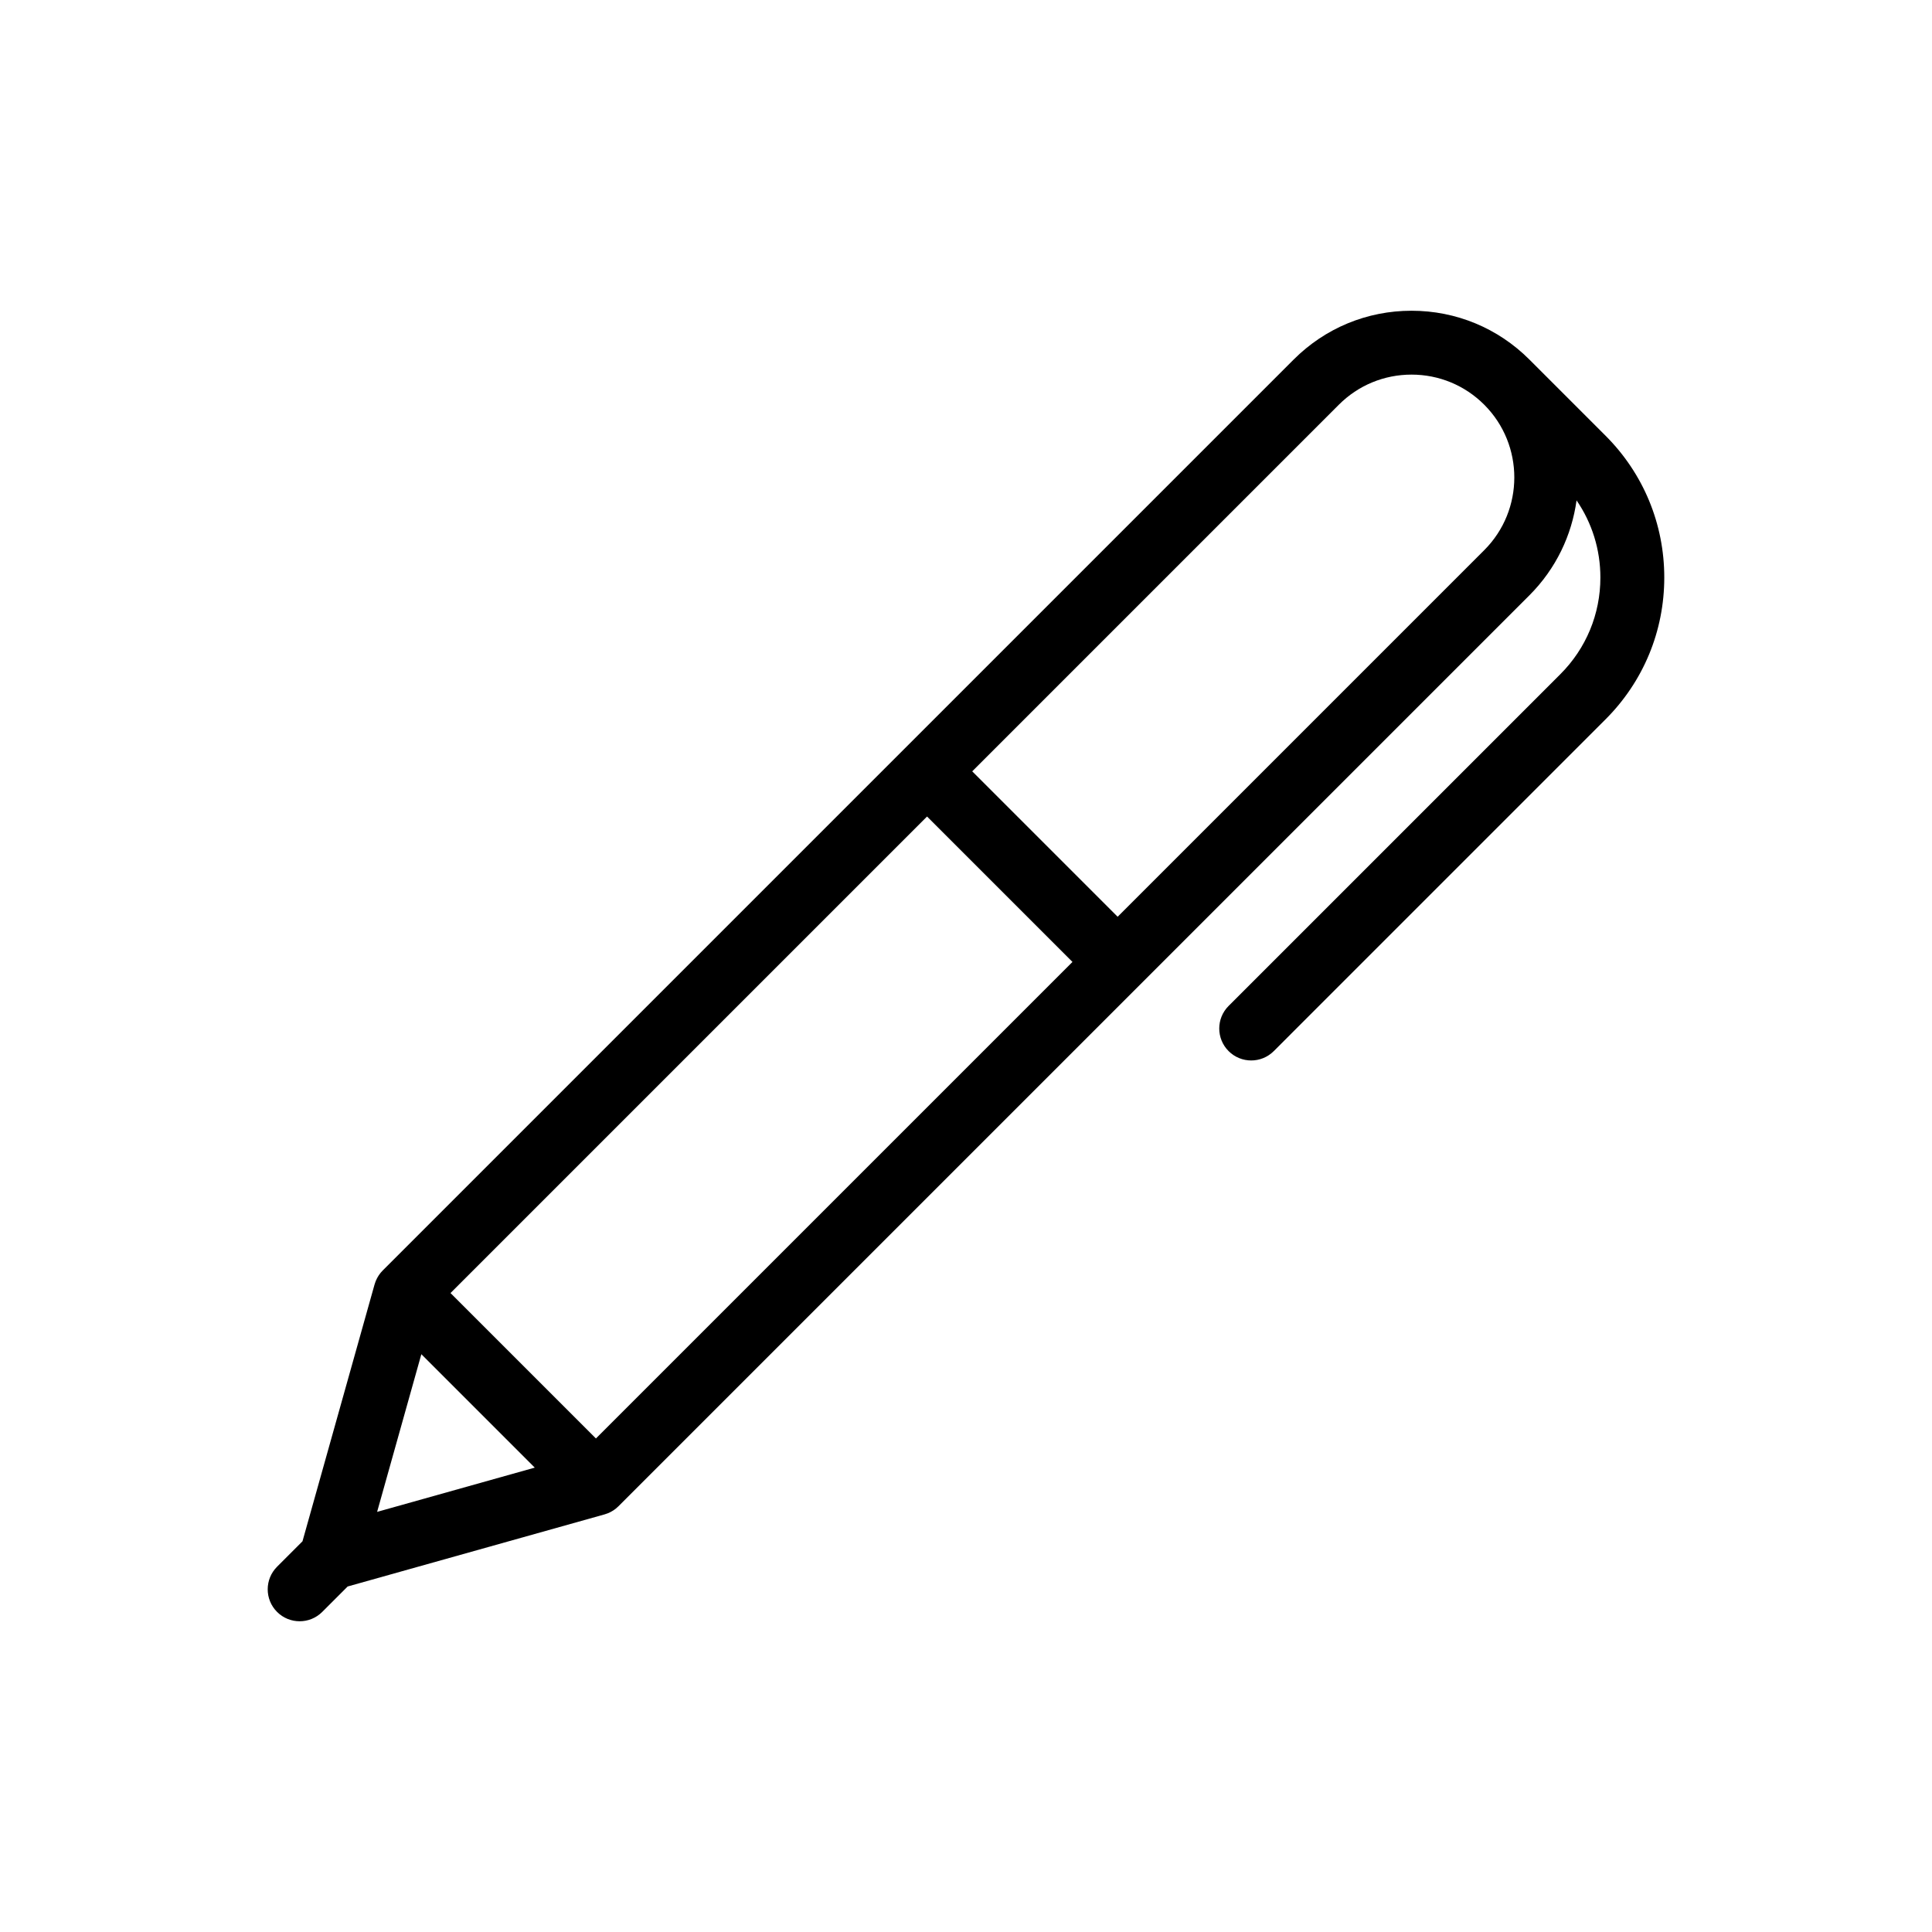 <?xml version="1.0" encoding="utf-8"?>
<!-- Generator: Adobe Illustrator 16.0.0, SVG Export Plug-In . SVG Version: 6.00 Build 0)  -->
<!DOCTYPE svg PUBLIC "-//W3C//DTD SVG 1.1//EN" "http://www.w3.org/Graphics/SVG/1.1/DTD/svg11.dtd">
<svg version="1.1" id="Layer_1" xmlns="http://www.w3.org/2000/svg" xmlns:xlink="http://www.w3.org/1999/xlink" x="0px" y="0px"
	 width="350px" height="350px" viewBox="0 0 350 350" enable-background="new 0 0 350 350" xml:space="preserve">
<g>
	<g>
		<path d="M290.856,78.928l-13.789-13.789c-0.002-0.001-0.004-0.003-0.006-0.005c-5.703-5.701-13.286-8.841-21.35-8.841
			c-8.067,0-15.65,3.141-21.355,8.846l-70.504,70.504c0,0,0,0-0.001,0v0l-94.512,94.512c-0.004,0.003-0.007,0.007-0.011,0.012
			c-0.116,0.116-0.226,0.239-0.332,0.366c-0.016,0.019-0.033,0.036-0.048,0.054c-0.101,0.124-0.194,0.254-0.285,0.387
			c-0.017,0.024-0.036,0.049-0.053,0.074c-0.077,0.115-0.146,0.236-0.215,0.359c-0.025,0.045-0.054,0.089-0.078,0.136
			c-0.052,0.099-0.098,0.202-0.145,0.305c-0.034,0.075-0.071,0.149-0.102,0.225c-0.033,0.083-0.061,0.17-0.091,0.254
			c-0.035,0.101-0.071,0.199-0.101,0.301c-0.006,0.02-0.013,0.037-0.02,0.057l-13.06,46.538l-4.605,4.605
			c-2.259,2.261-2.259,5.924,0,8.185c1.13,1.13,2.611,1.694,4.092,1.694s2.961-0.564,4.091-1.694l4.605-4.605l46.539-13.061
			c0.009-0.003,0.018-0.007,0.027-0.01c0.145-0.041,0.289-0.092,0.431-0.146c0.039-0.014,0.079-0.025,0.117-0.04
			c0.128-0.052,0.253-0.111,0.379-0.172c0.05-0.024,0.102-0.044,0.151-0.07c0.086-0.045,0.169-0.097,0.253-0.146
			c0.083-0.049,0.168-0.094,0.248-0.146c0.047-0.03,0.093-0.067,0.14-0.1c0.112-0.079,0.224-0.158,0.33-0.243
			c0.033-0.027,0.065-0.06,0.098-0.088c0.114-0.097,0.226-0.194,0.332-0.3c0.007-0.006,0.015-0.013,0.022-0.021l94.508-94.508
			c0.001-0.001,0.003-0.003,0.004-0.004s0.003-0.003,0.004-0.004l70.502-70.501c4.83-4.831,7.675-10.903,8.543-17.2
			c2.804,4.085,4.317,8.913,4.317,13.975c0,6.616-2.576,12.835-7.254,17.513l-60.097,60.098c-2.26,2.26-2.26,5.924,0,8.184
			c1.131,1.13,2.61,1.694,4.092,1.694s2.961-0.564,4.092-1.694l60.096-60.097c6.863-6.863,10.645-15.989,10.645-25.696
			C301.5,94.917,297.72,85.792,290.856,78.928z M68.317,273.891l8.014-28.561l20.545,20.545L68.317,273.891z M107.958,260.592
			l-26.344-26.344l86.329-86.329l26.345,26.345L107.958,260.592z M268.884,99.666l-66.412,66.414l-26.345-26.345l66.413-66.413
			c3.518-3.519,8.196-5.457,13.173-5.457c4.973,0,9.648,1.936,13.166,5.45c0.001,0.002,0.004,0.004,0.005,0.006l0.017,0.017
			C276.147,80.604,276.143,92.409,268.884,99.666z"/>
	</g>
</g>
</svg>
